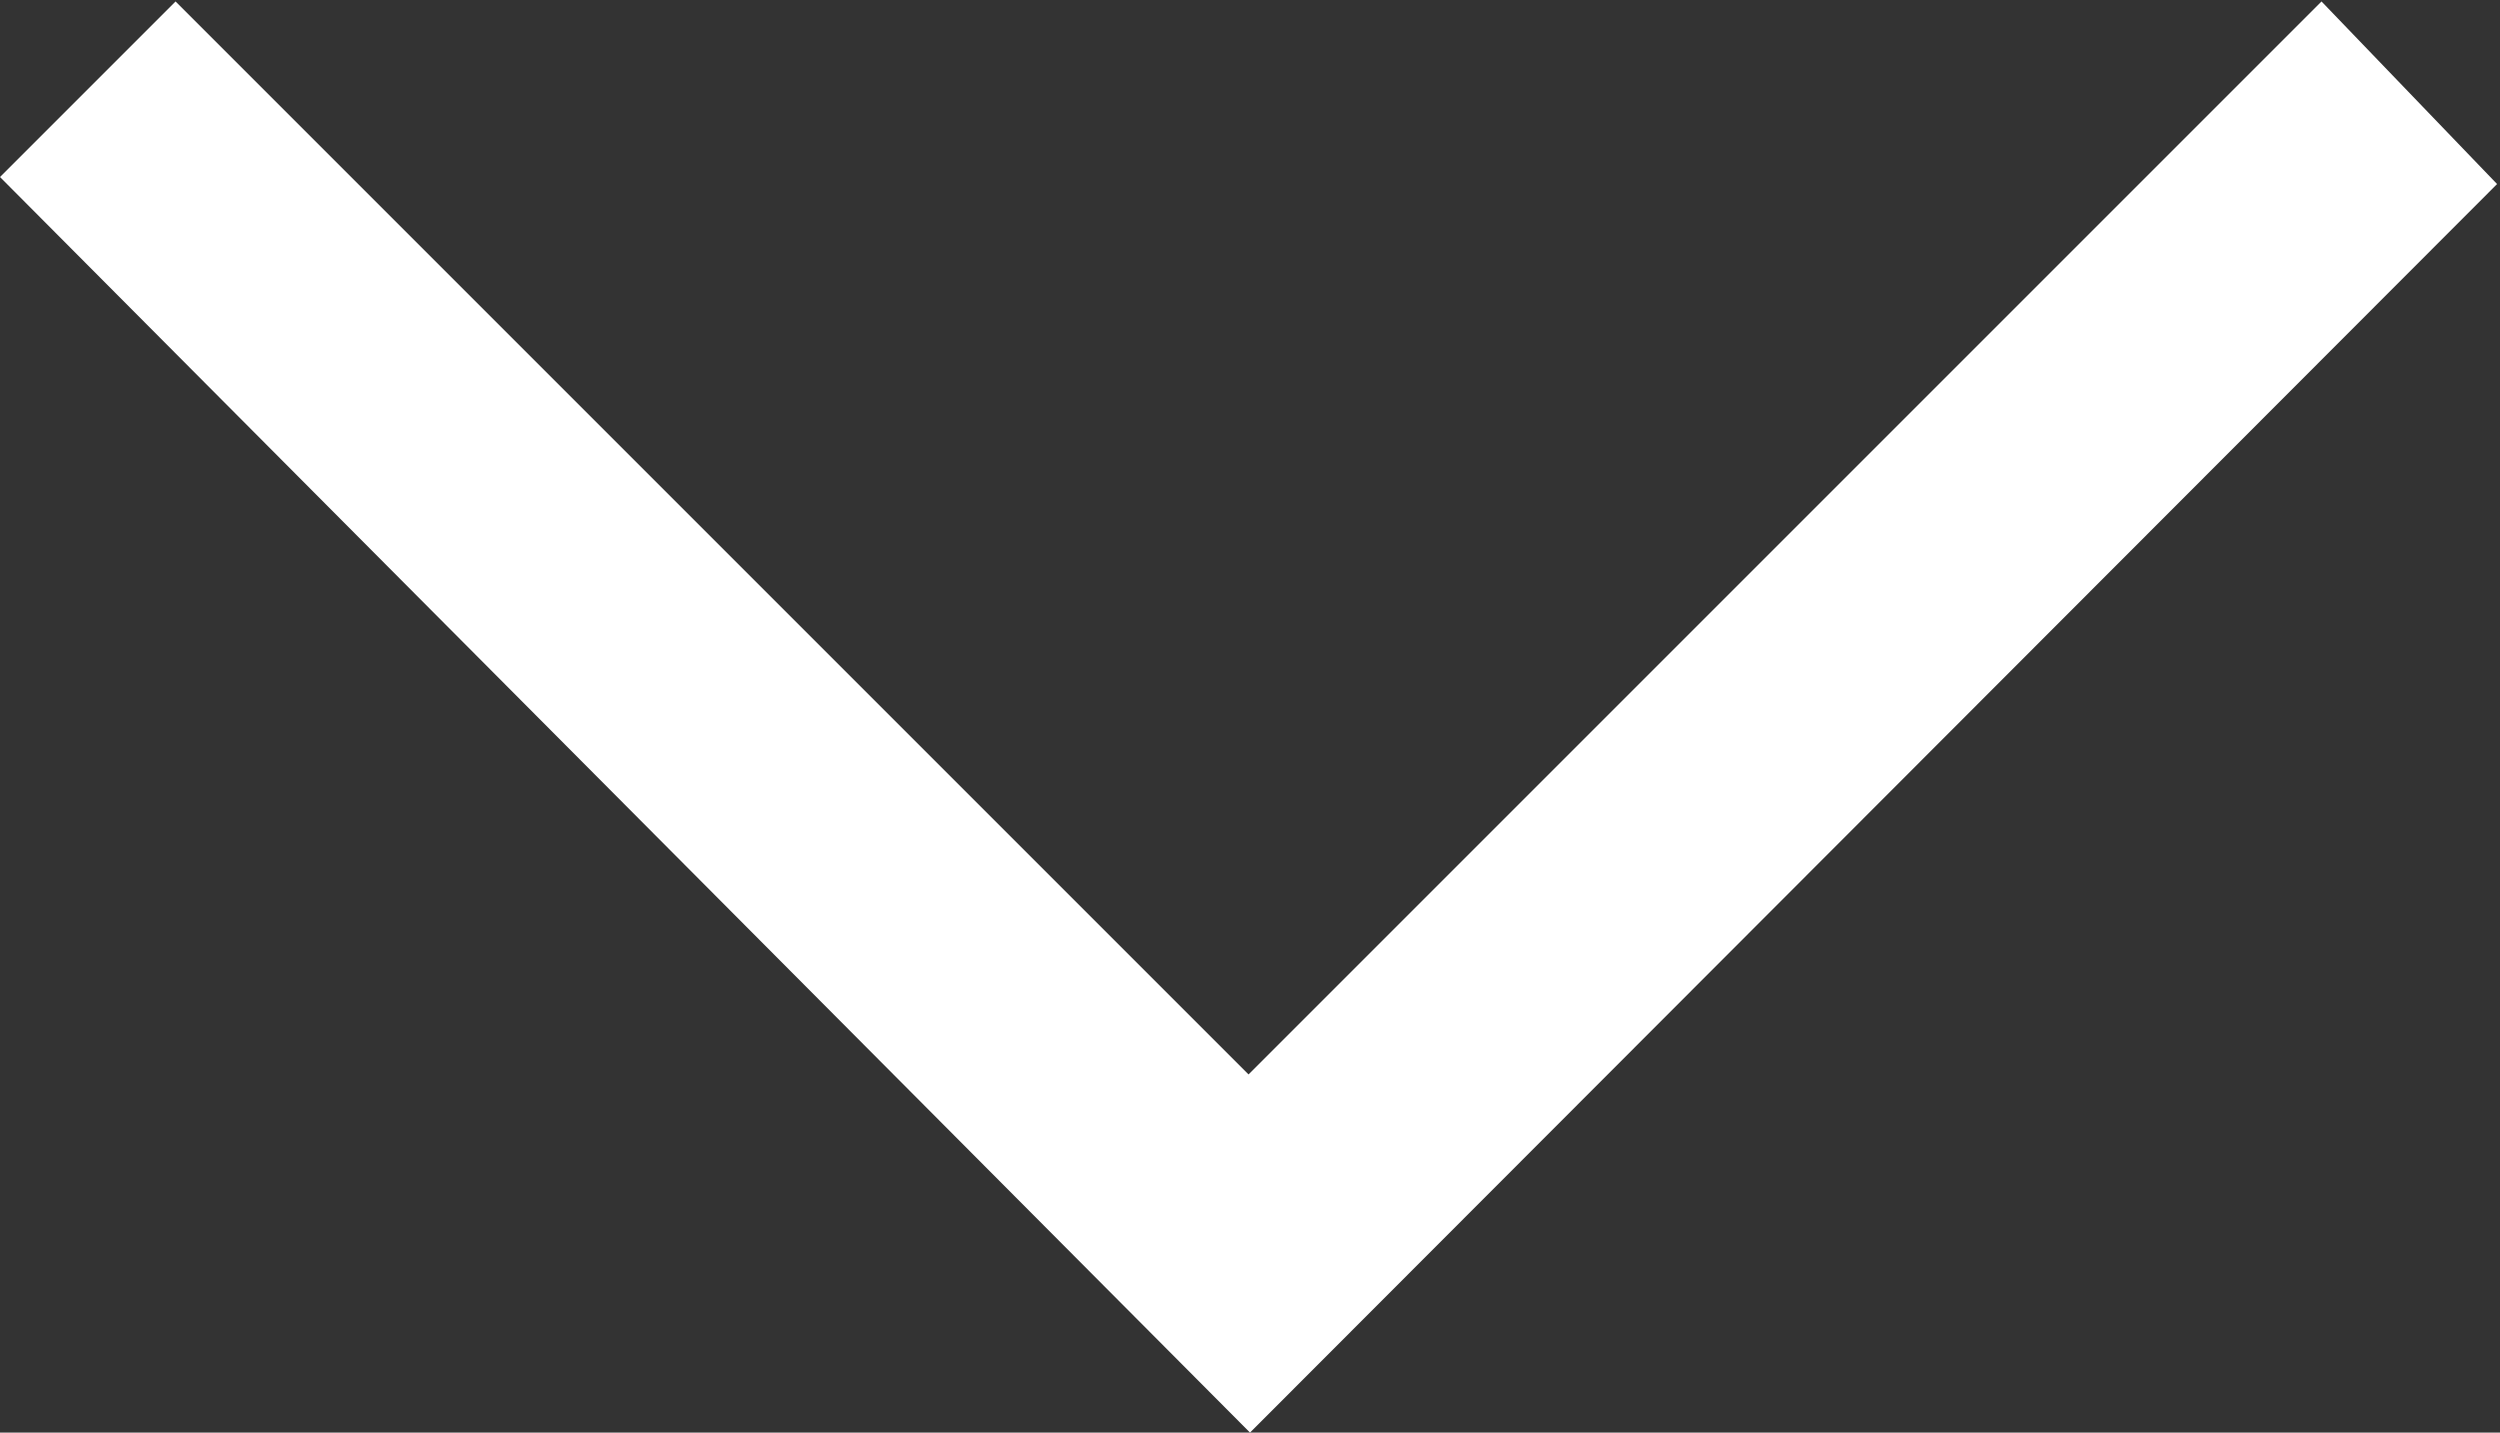 <svg xmlns="http://www.w3.org/2000/svg" width="8.544" height="4.896" viewBox="0 0 8.544 4.896">
  <rect x="0" y="0" width="8.544" height="4.896" fill="#333333" stroke="none"/>
  <path id="expand_more_FILL0_wght300_GRAD0_opsz48" d="M16.972,22.046,12.7,17.755l.6-.6,3.667,3.667,3.667-3.667.6.624Z" transform="translate(-12.7 -17.15)" fill="#fff"/>
</svg>
